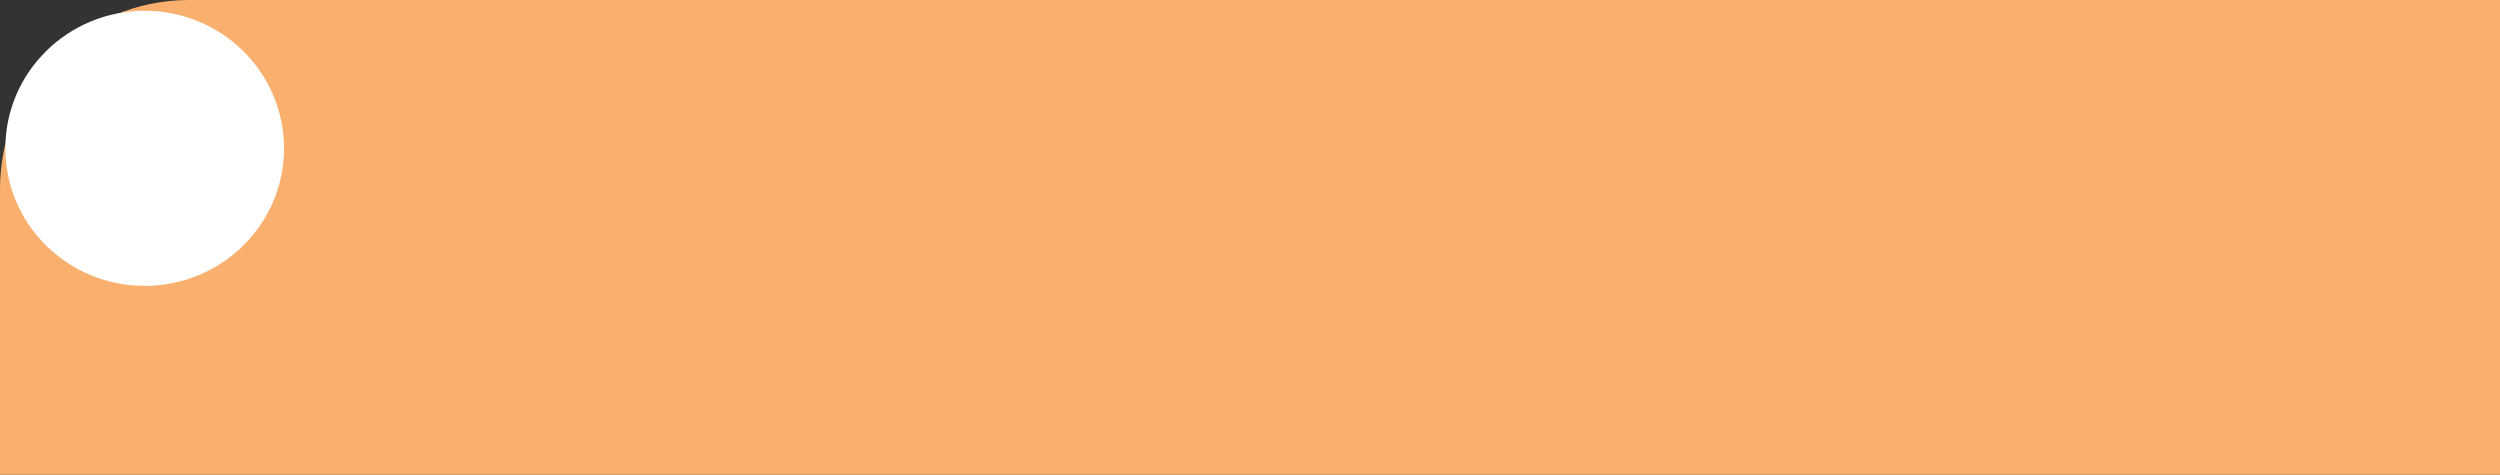 <svg preserveAspectRatio="none" width="100%" height="100%" overflow="visible" style="display: block;" viewBox="0 0 927 176" fill="none" xmlns="http://www.w3.org/2000/svg">
<rect x="0" y="0" width="927" height="176" fill="#333333" stroke="none"/>
<g id="Icon Container">
<path id="Icon Container_2" d="M0 70C0 31.34 31.34 0 70 0H927V176H0V70Z" fill="#F9B06E"/>
<ellipse id="Ellipse 2" cx="53.653" cy="55" rx="51.666" ry="51" fill="white"/>
</g>
</svg>
